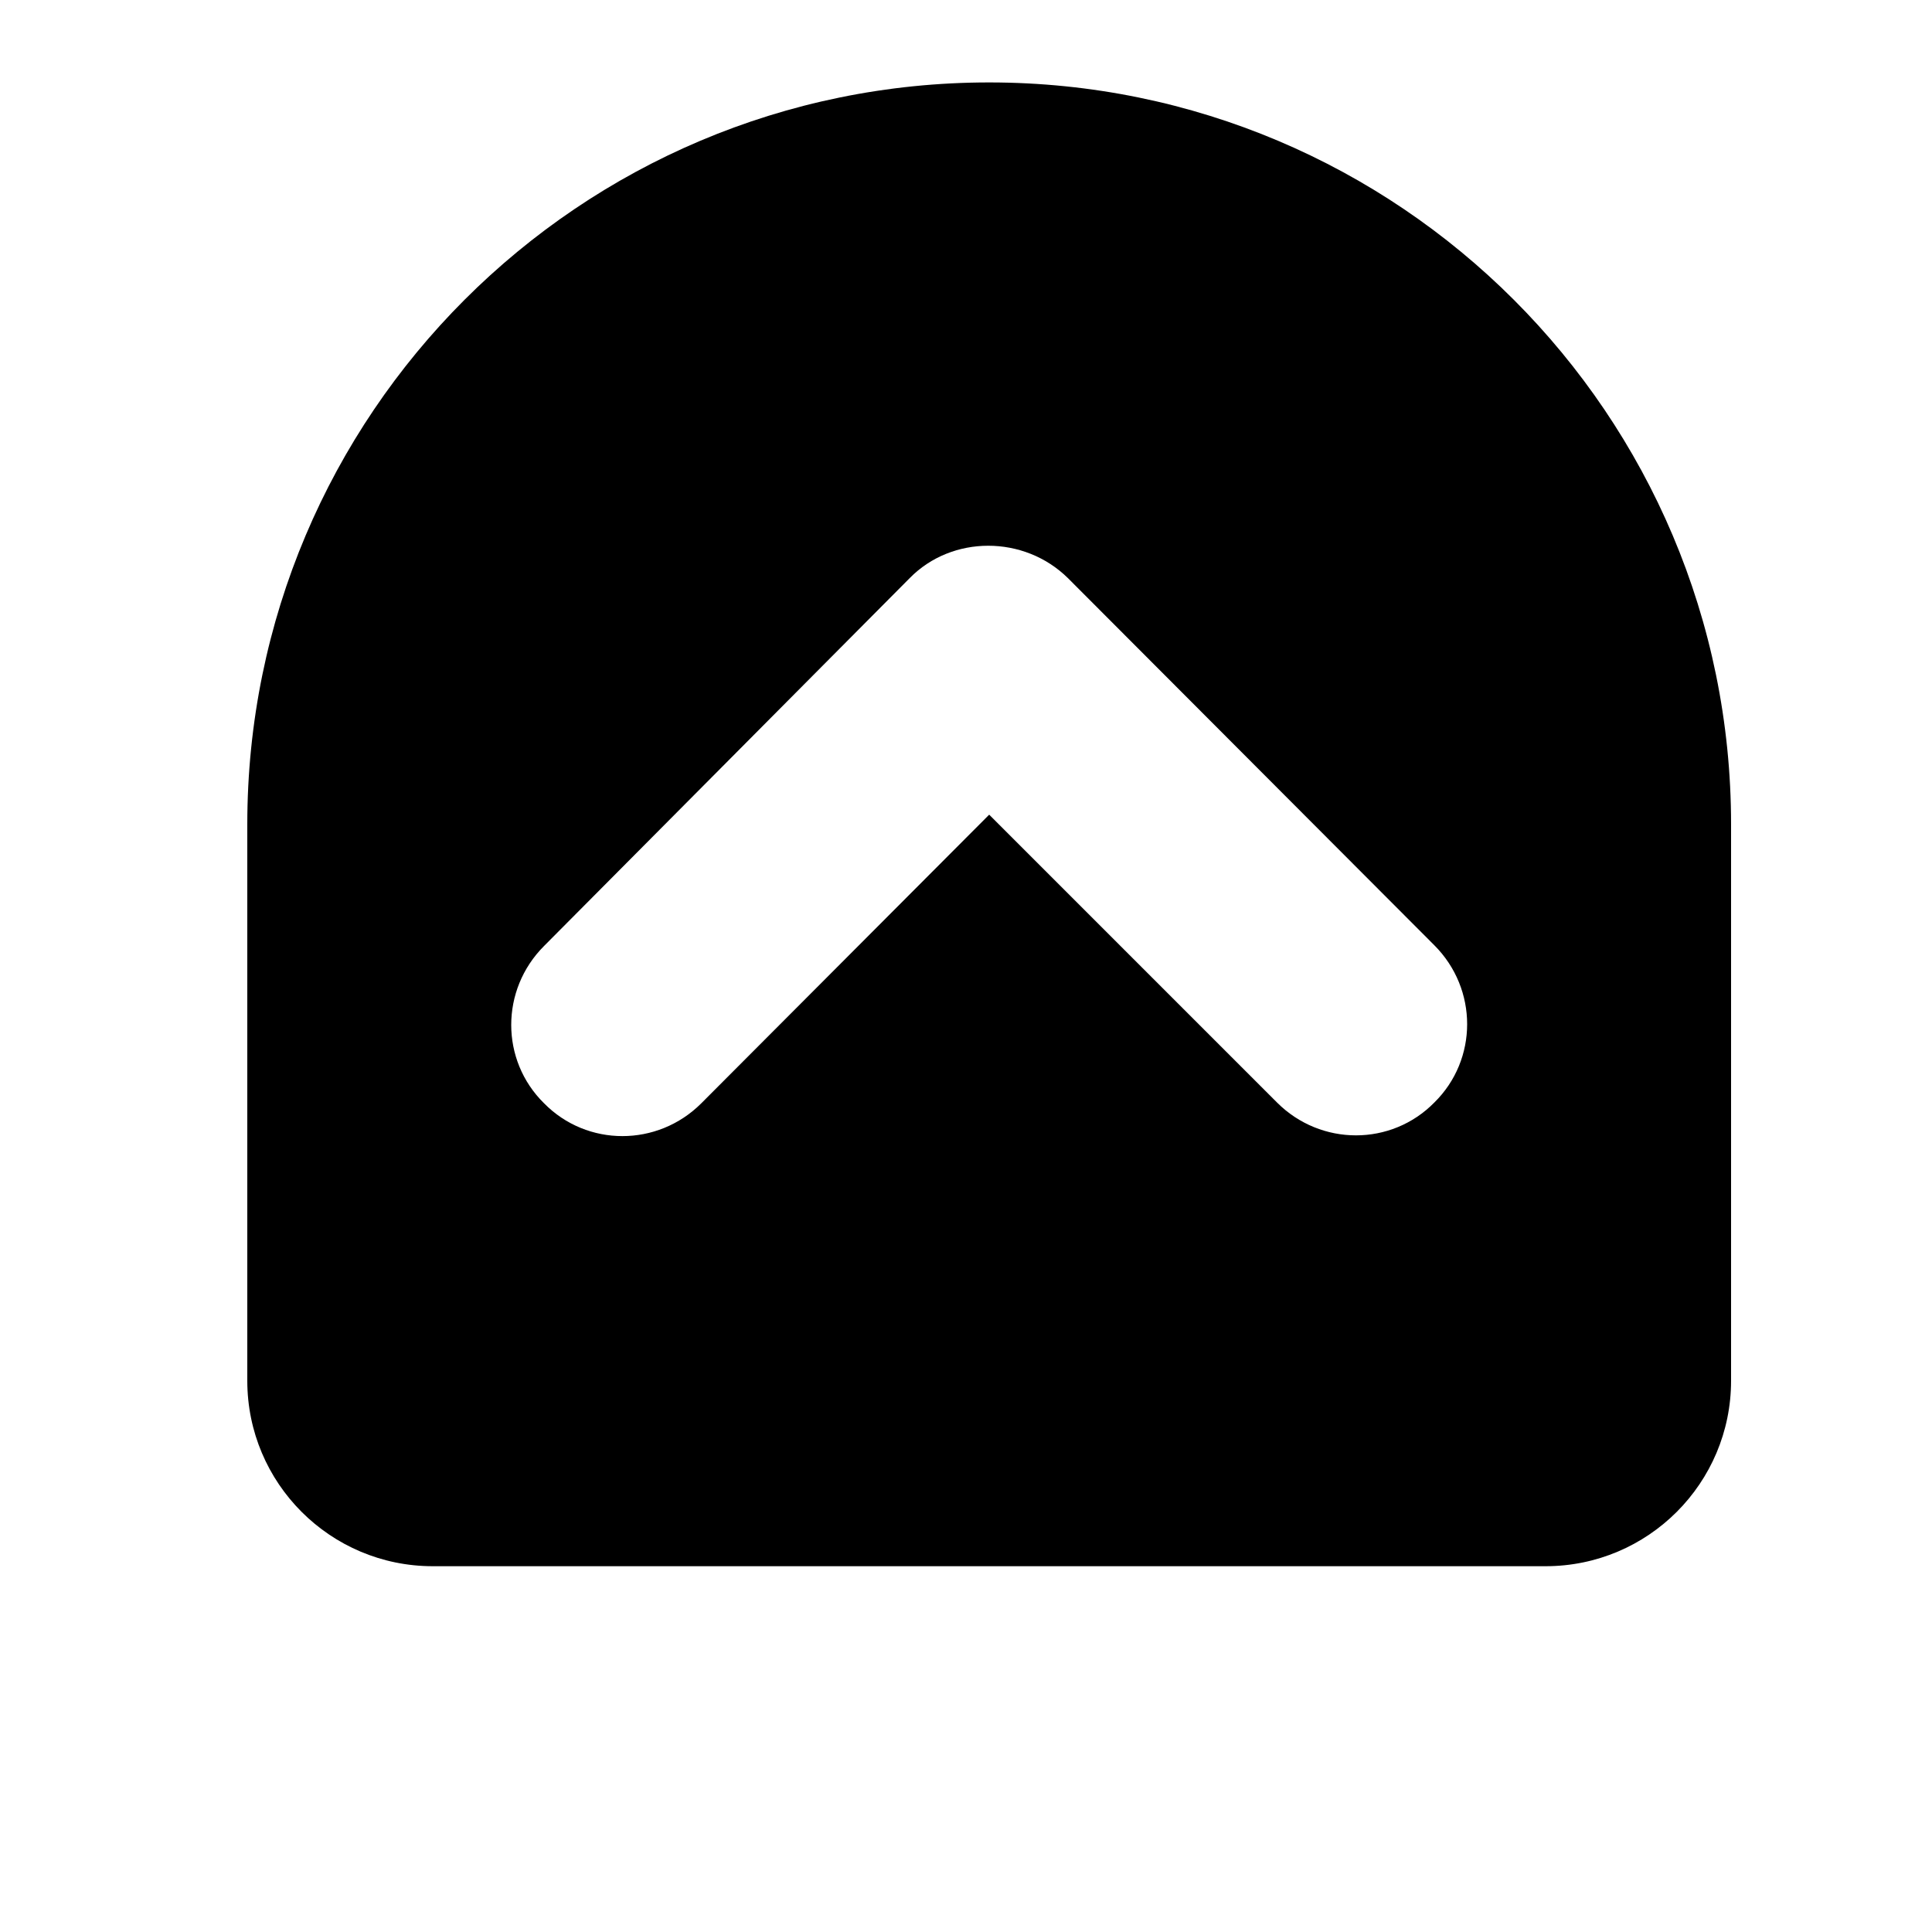 <svg width="24" height="24" viewBox="0 0 1000 1000">
  <path d="M896 426.667c0-212.075-171.925-384-384-384s-384 171.925-384 384v288c0 53.013 42.987 96 96 96h576c53.013 0 96-42.987 96-96v-288zM660.992 570.667l-148.992-148.992-148.992 149.376c-22.656 22.656-59.136 22.656-81.408 0-22.656-22.272-22.656-58.752 0-81.408l189.312-190.464c21.888-22.272 59.136-22.272 81.792 0l189.696 190.080c22.656 22.656 22.656 59.136 0 81.408-22.272 22.656-58.752 22.656-81.408 0z" />
</svg>